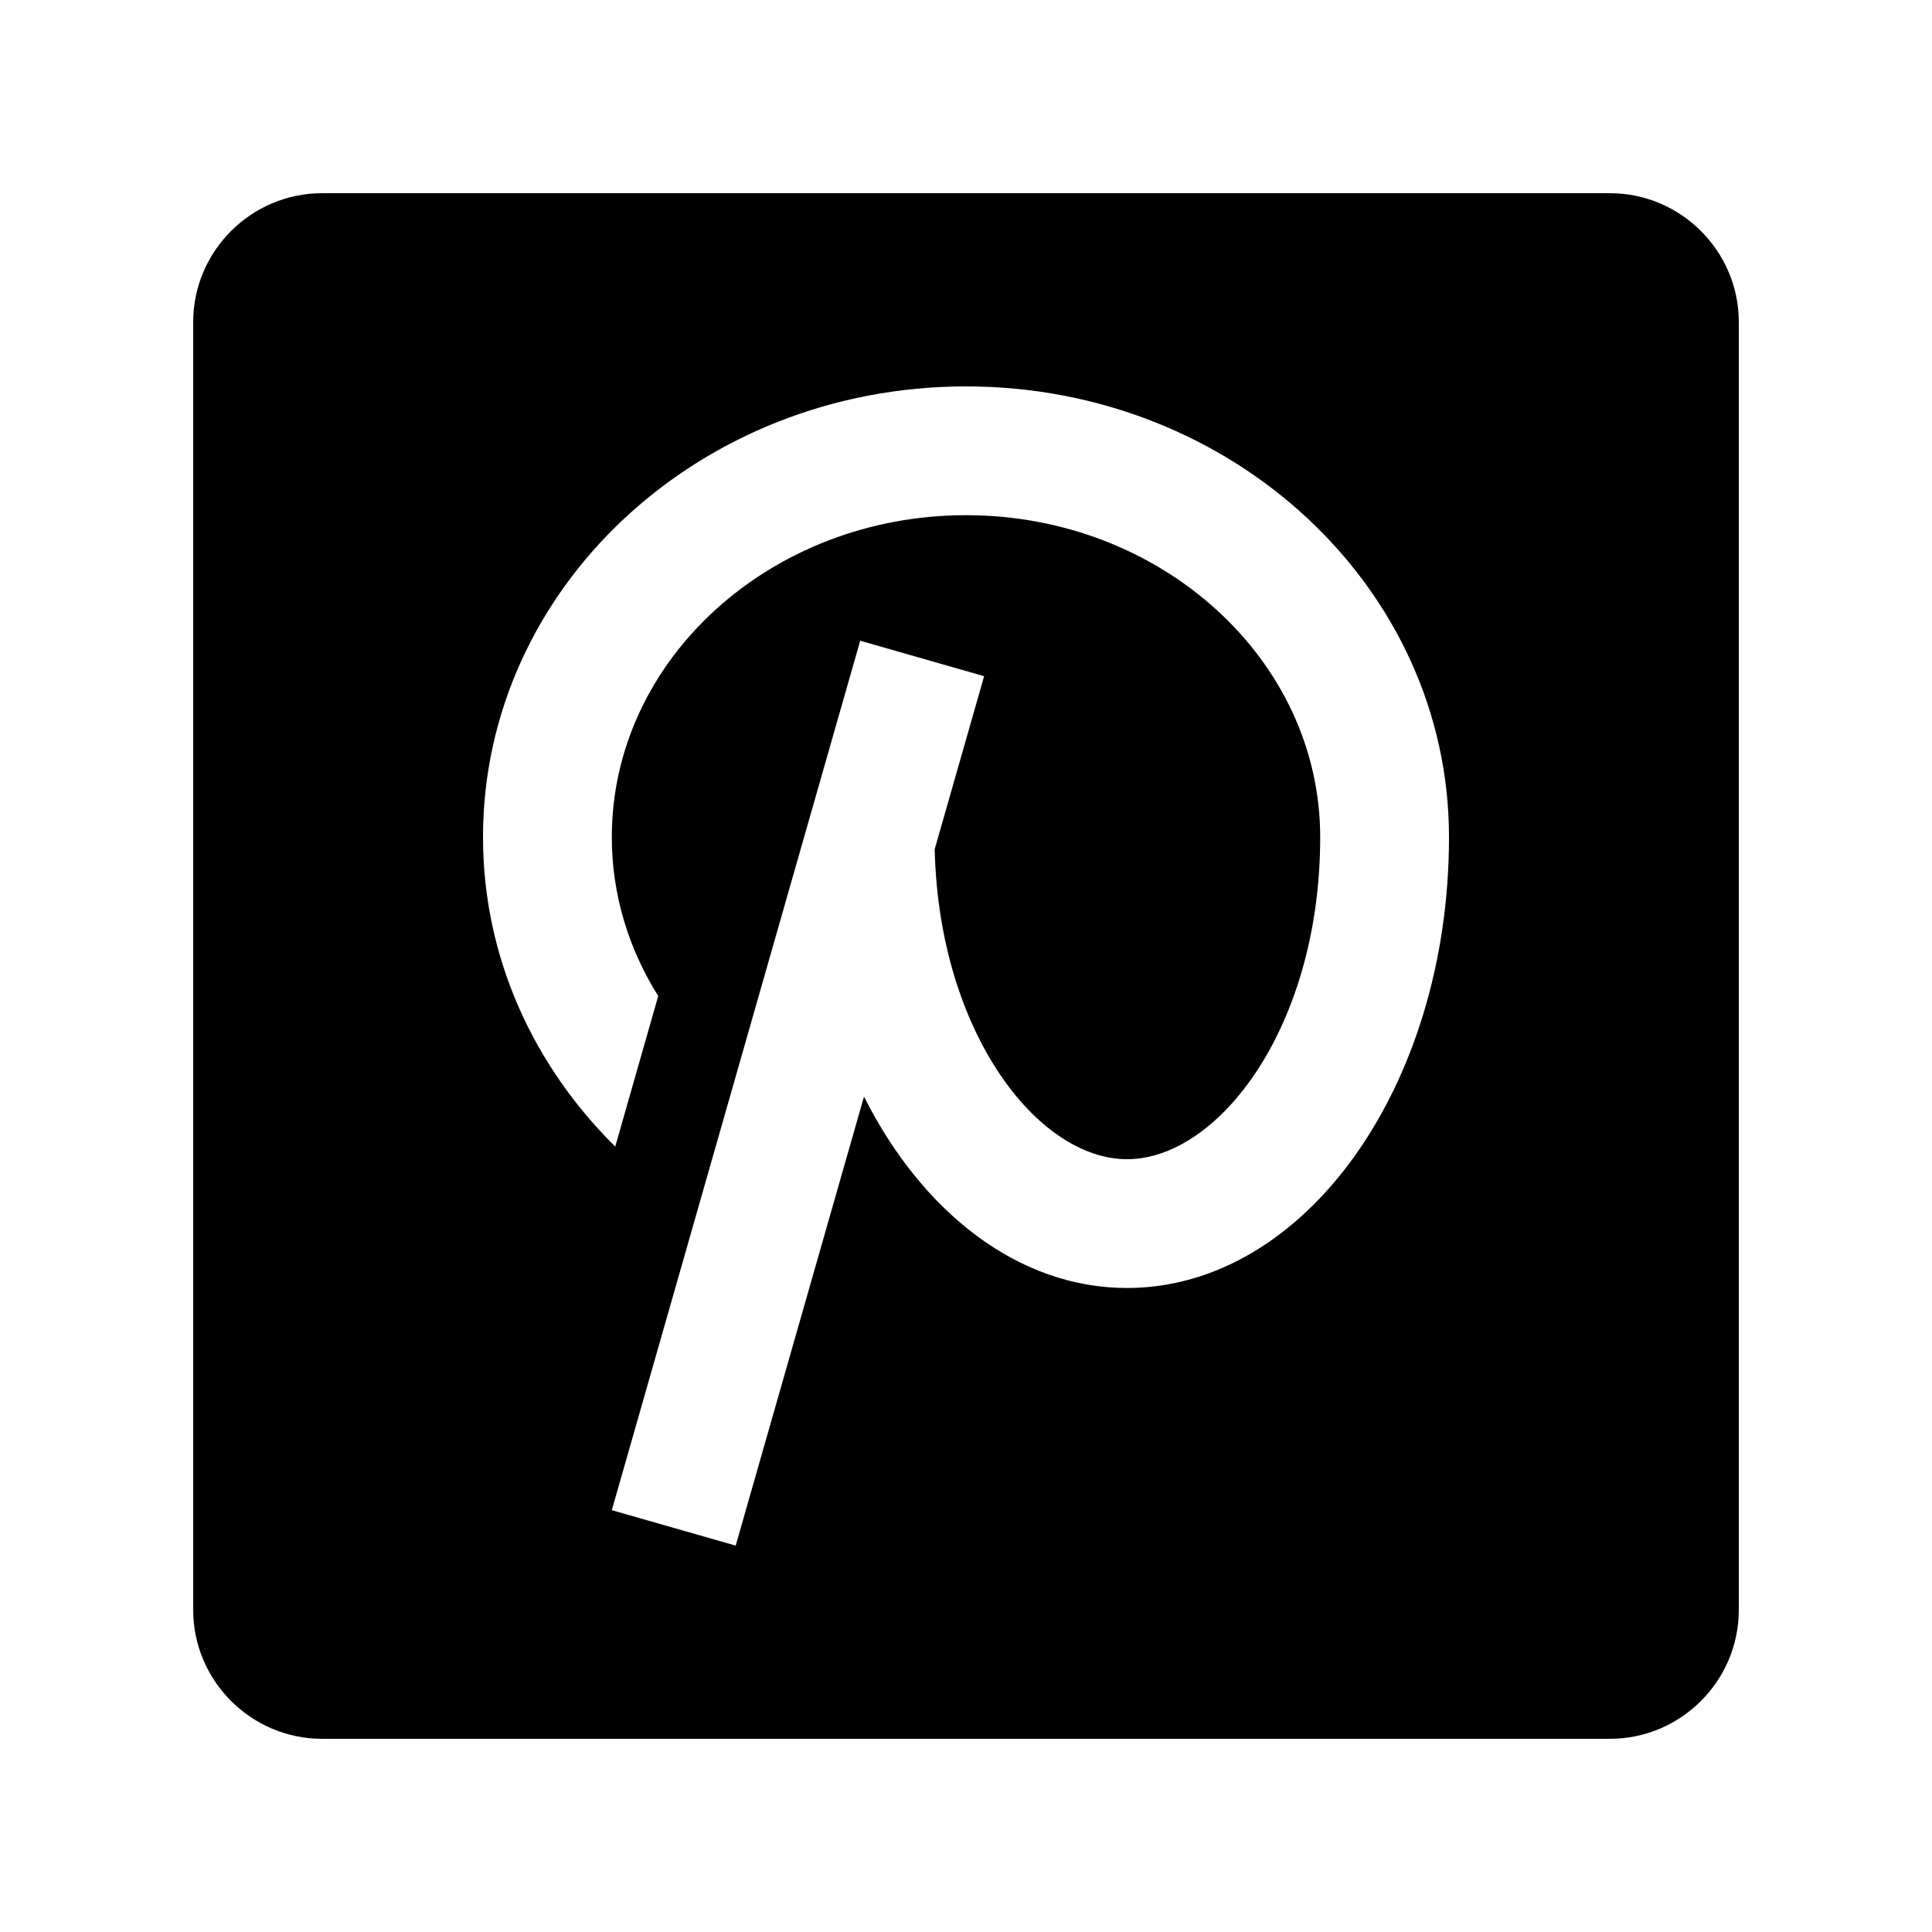 <?xml version="1.0" encoding="utf-8"?>
<!-- Generator: Adobe Illustrator 16.0.0, SVG Export Plug-In . SVG Version: 6.00 Build 0)  -->
<!DOCTYPE svg PUBLIC "-//W3C//DTD SVG 1.0//EN" "http://www.w3.org/TR/2001/REC-SVG-20010904/DTD/svg10.dtd">
<svg version="1.0" id="Layer_1" xmlns="http://www.w3.org/2000/svg" xmlns:xlink="http://www.w3.org/1999/xlink" x="0px" y="0px"
	 width="100px" height="100px" viewBox="0 0 100 100" enable-background="new 0 0 100 100" xml:space="preserve">
<path d="M83.333,10H16.667C13.001,10,10,13.001,10,16.666v66.667C10,86.998,13.001,90,16.667,90h66.666
	C86.999,90,90,86.998,90,83.333V16.666C90,13.001,86.999,10,83.333,10z M58.333,66.666c-5.631,0-10.599-3.919-13.613-9.905
	L38.079,80l-6.412-1.833l12.857-45.003L50.938,35l-2.559,8.958C48.601,53.434,53.711,60,58.333,60c4.733,0,10-6.843,10-16.667
	c0-9.192-8.229-16.667-18.333-16.667c-10.11,0-18.333,7.475-18.333,16.667c0,2.988,0.879,5.794,2.402,8.223l-2.224,7.79
	C27.61,55.166,25,49.537,25,43.333C25,30.442,36.185,20,50,20c13.809,0,25,10.442,25,23.333S67.539,66.666,58.333,66.666z"/>
</svg>
